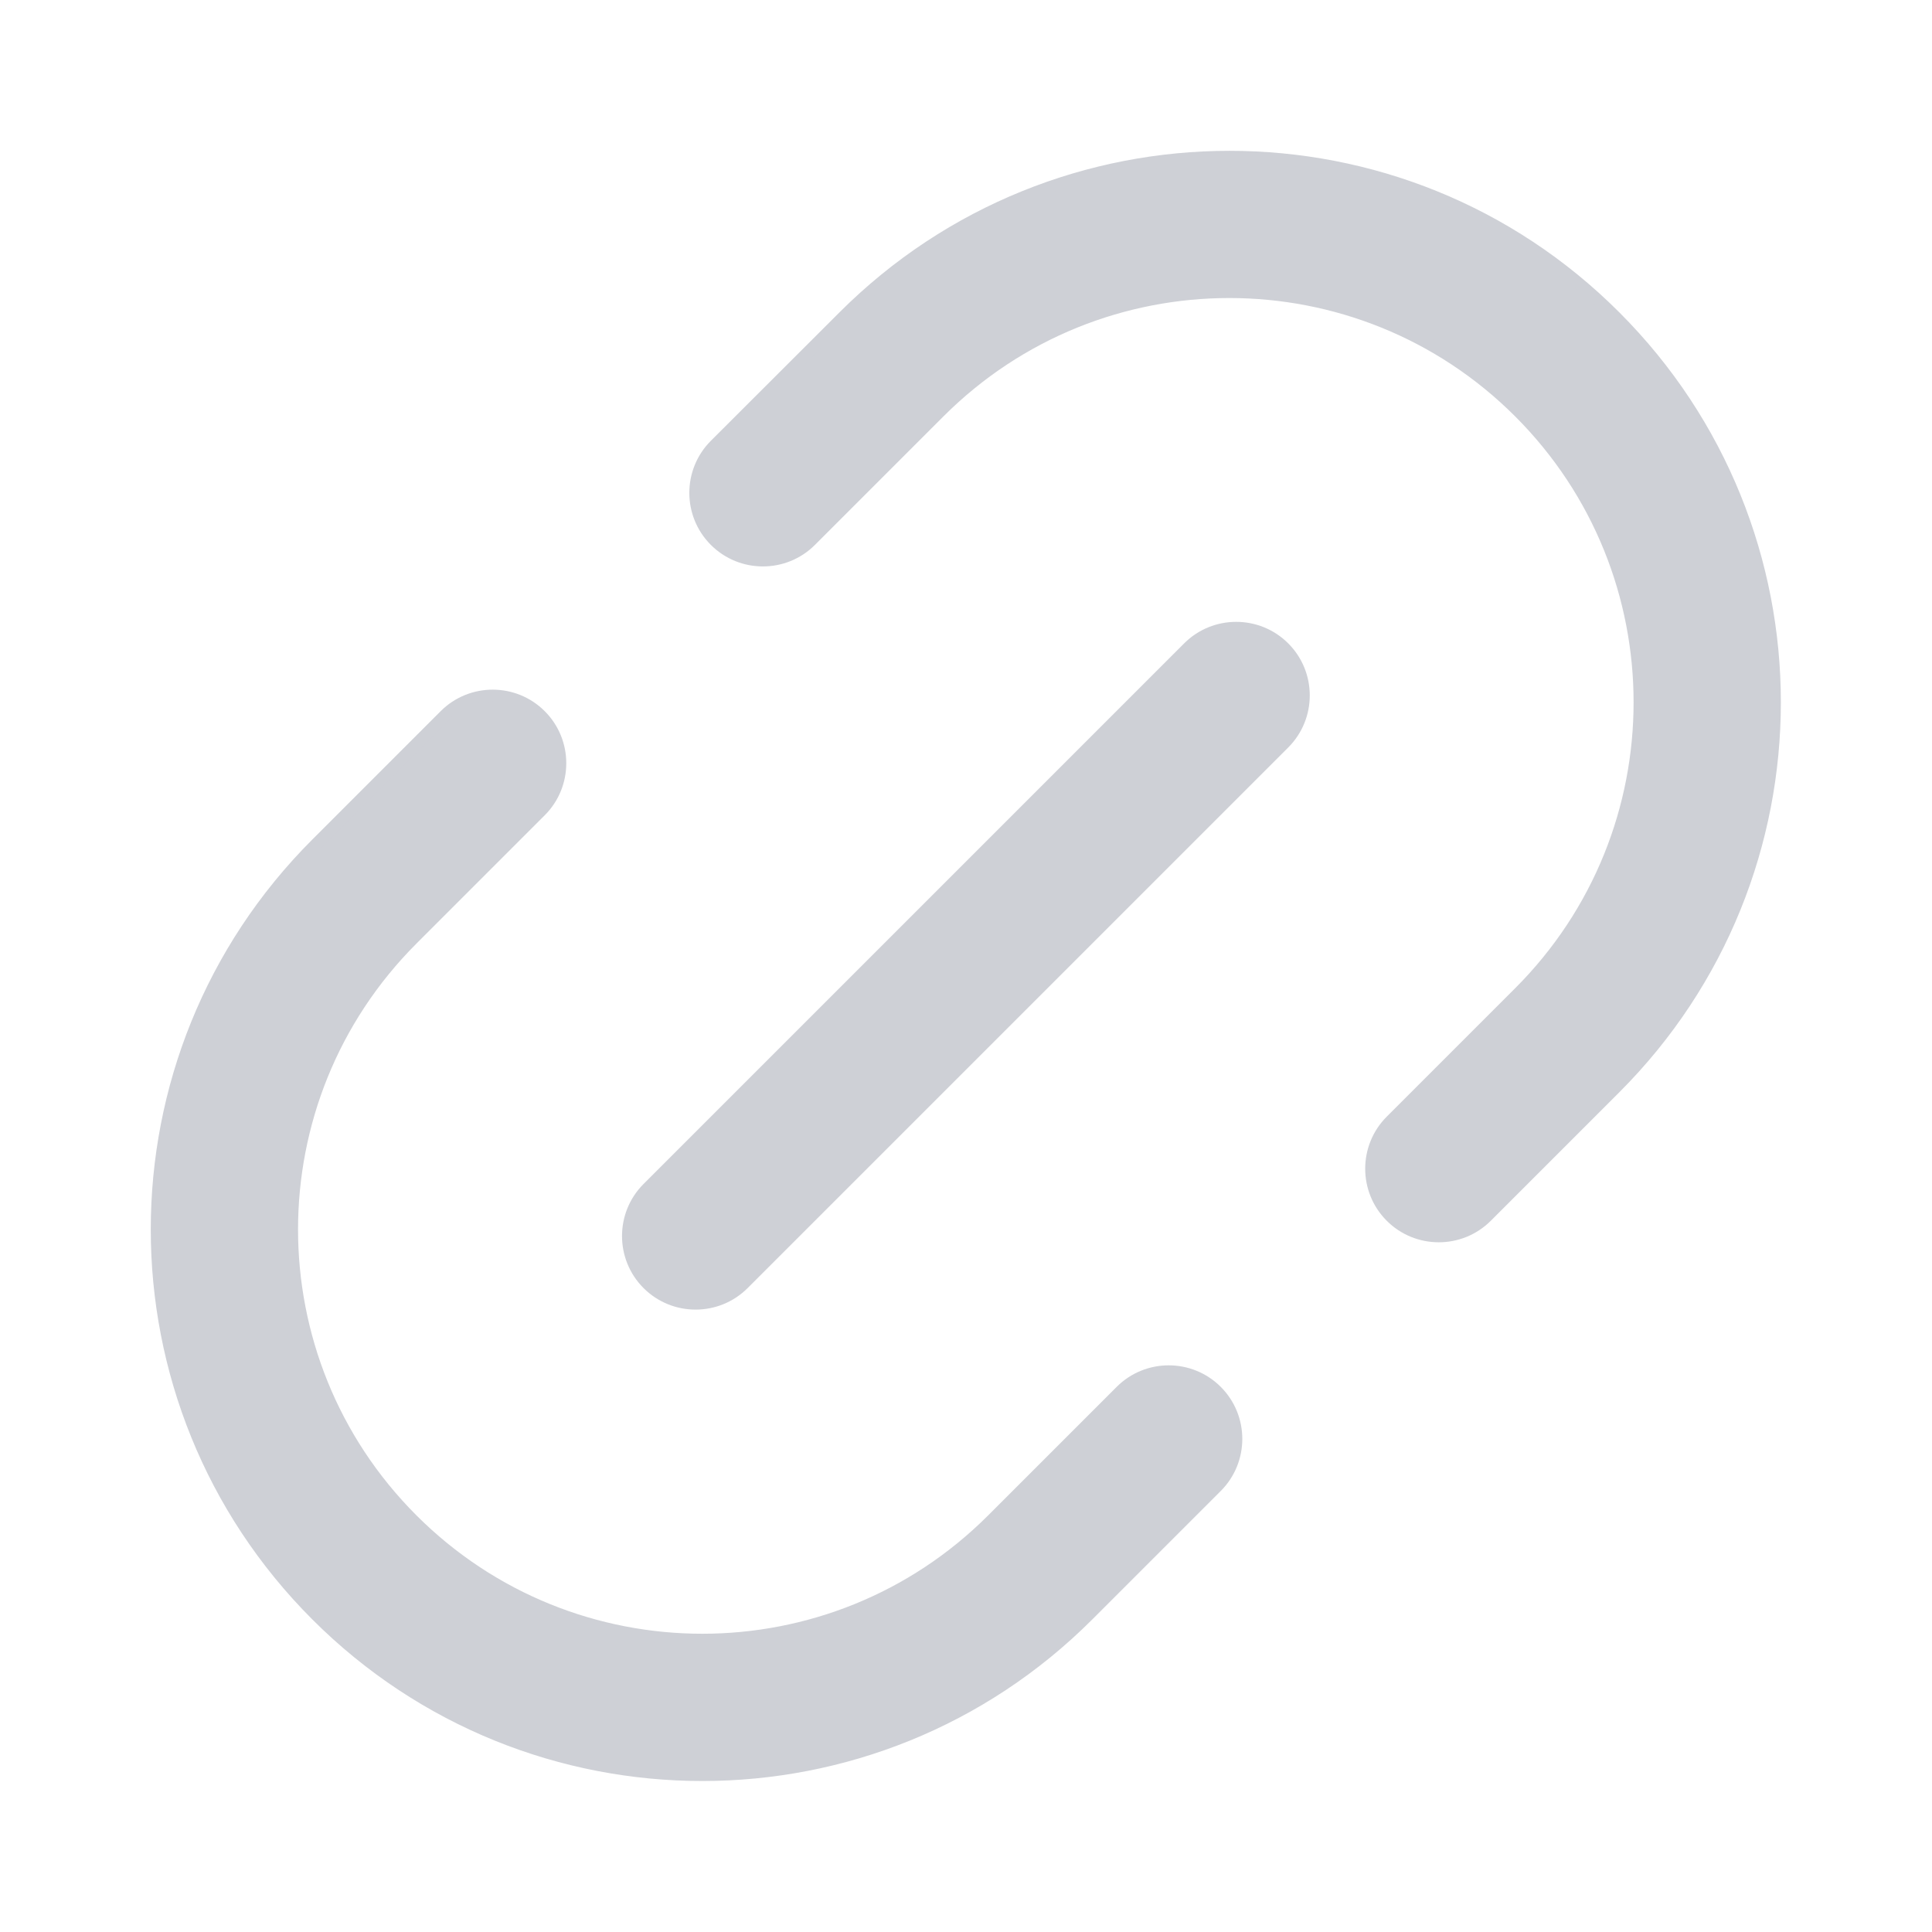 <svg width="16" height="16" fill="none" version="1.1" viewBox="0 0 16 16" xmlns="http://www.w3.org/2000/svg">
 <g transform="matrix(1.34 0 0 1.34 -1.401 -1.401)" fill="#ced0d6" stroke="#ced0d6" stroke-width=".074">
  <path d="m6.26 3.002c1.317-1.316 3.451-1.317 4.767-4.17e-5 1.317 1.317 1.317 3.451 8.3e-5 4.768l-0.794 0.794c-0.163 0.163-0.428 0.163-0.591 8.4e-6 -0.163-0.163-0.163-0.428 0-0.591l0.794-0.794c0.99-0.99 0.99-2.596-8.3e-5 -3.586-0.99-0.99-2.596-0.99-3.586 3.34e-5l-0.794 0.794c-0.163 0.163-0.428 0.163-0.591-8.3e-6 -0.163-0.163-0.163-0.428 0-0.591z"/>
  <path d="m4.386 5.467c0.163 0.163 0.163 0.428-8.4e-6 0.591l-0.793 0.793c-0.99 0.99-0.99 2.596 1.67e-5 3.586 0.99 0.99 2.596 0.99 3.586-8.3e-5l0.794-0.794c0.163-0.163 0.428-0.163 0.591 0 0.163 0.163 0.163 0.428 8.4e-6 0.591l-0.794 0.794c-1.317 1.317-3.451 1.317-4.768 8.3e-5 -1.317-1.317-1.317-3.451-2.5e-5 -4.768l0.793-0.793c0.163-0.163 0.428-0.163 0.591 0z"/>
  <path d="m8.981 5.639c0.163-0.163 0.163-0.428 0-0.591-0.163-0.163-0.428-0.163-0.591 0l-3.341 3.341c-0.163 0.163-0.163 0.428 0 0.591 0.163 0.163 0.428 0.163 0.591 0z"/>
 </g>
</svg>
